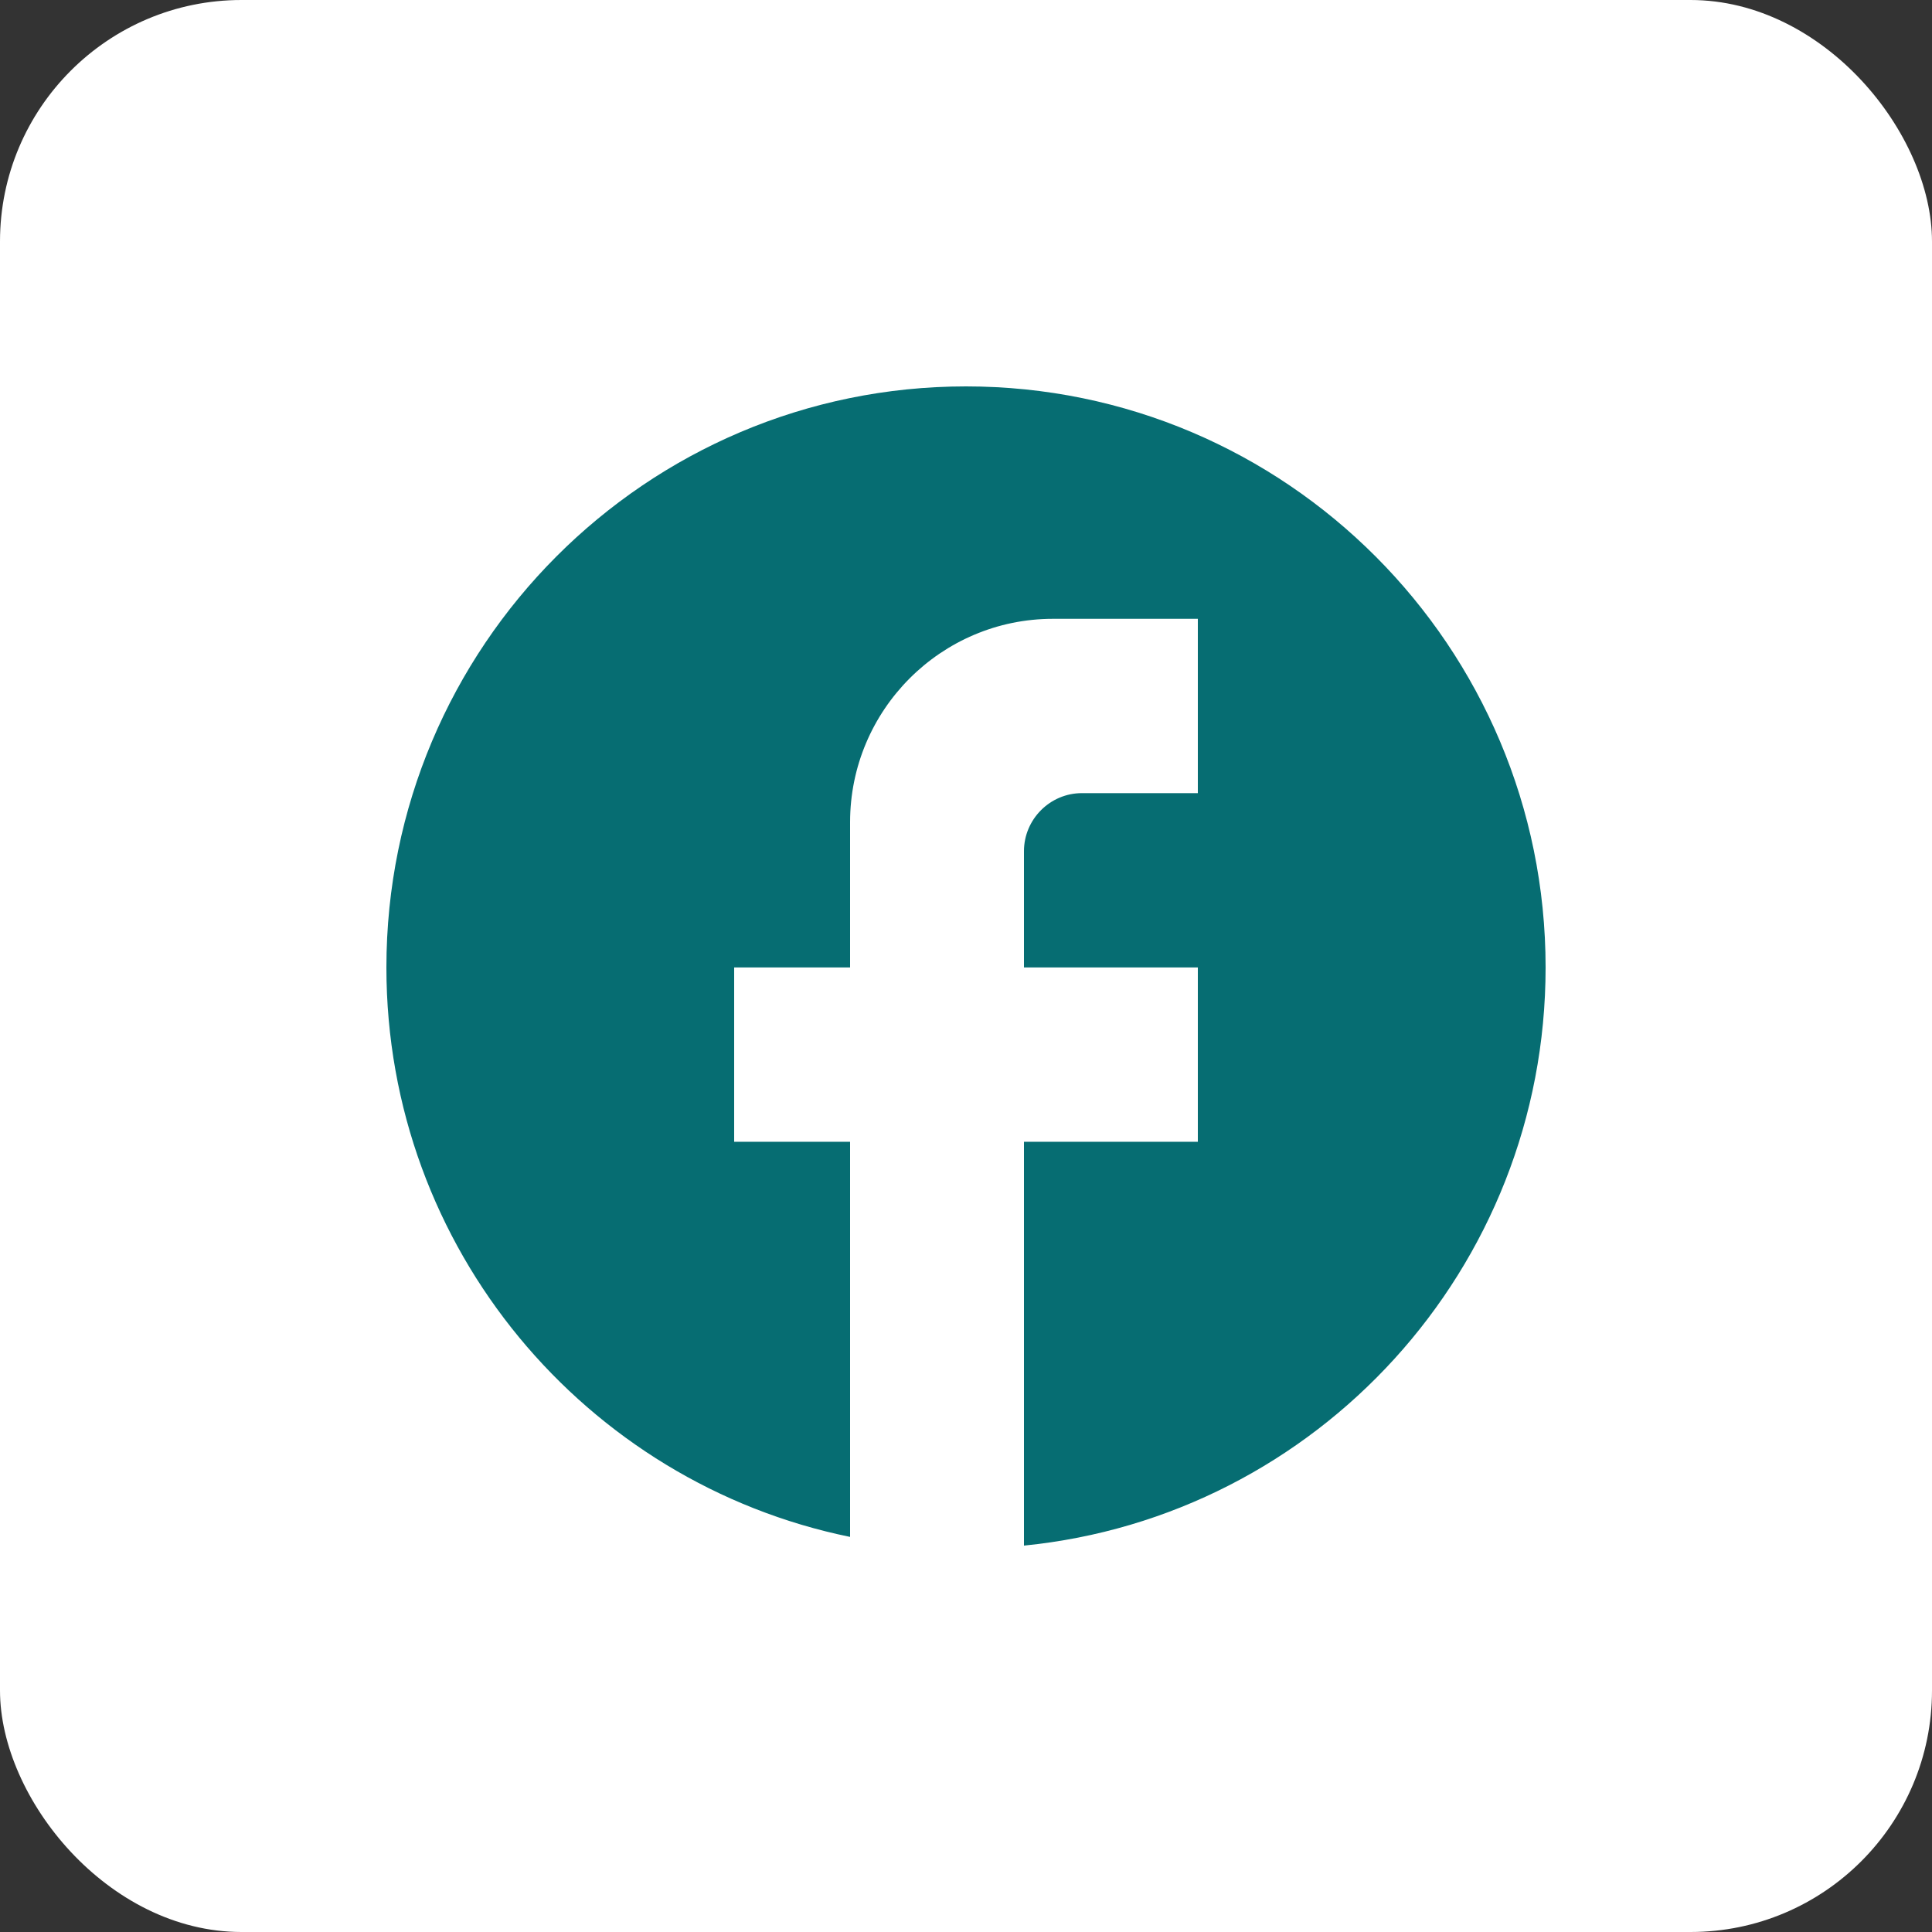 <svg width="40" height="40" viewBox="0 0 40 40" fill="none" xmlns="http://www.w3.org/2000/svg">
<rect x="0" y="0" width="40" height="40" fill="#333333" stroke="none"/>
<rect width="40" height="40" rx="5" fill="white"/>
<g clip-path="url(#clip0_478_11)">
<path d="M32 20.03C32 13.389 26.624 8 20 8C13.376 8 8 13.389 8 20.03C8 25.853 12.128 30.701 17.6 31.82V23.639H15.2V20.03H17.6V17.023C17.6 14.701 19.484 12.812 21.8 12.812H24.8V16.421H22.4C21.74 16.421 21.2 16.962 21.2 17.624V20.03H24.8V23.639H21.2V32C27.26 31.398 32 26.274 32 20.03Z" fill="#066D72"/>
</g>
<defs>
<clipPath id="clip0_478_11">
<rect width="24" height="24" fill="white" transform="translate(8 8)"/>
</clipPath>
</defs>
</svg>
